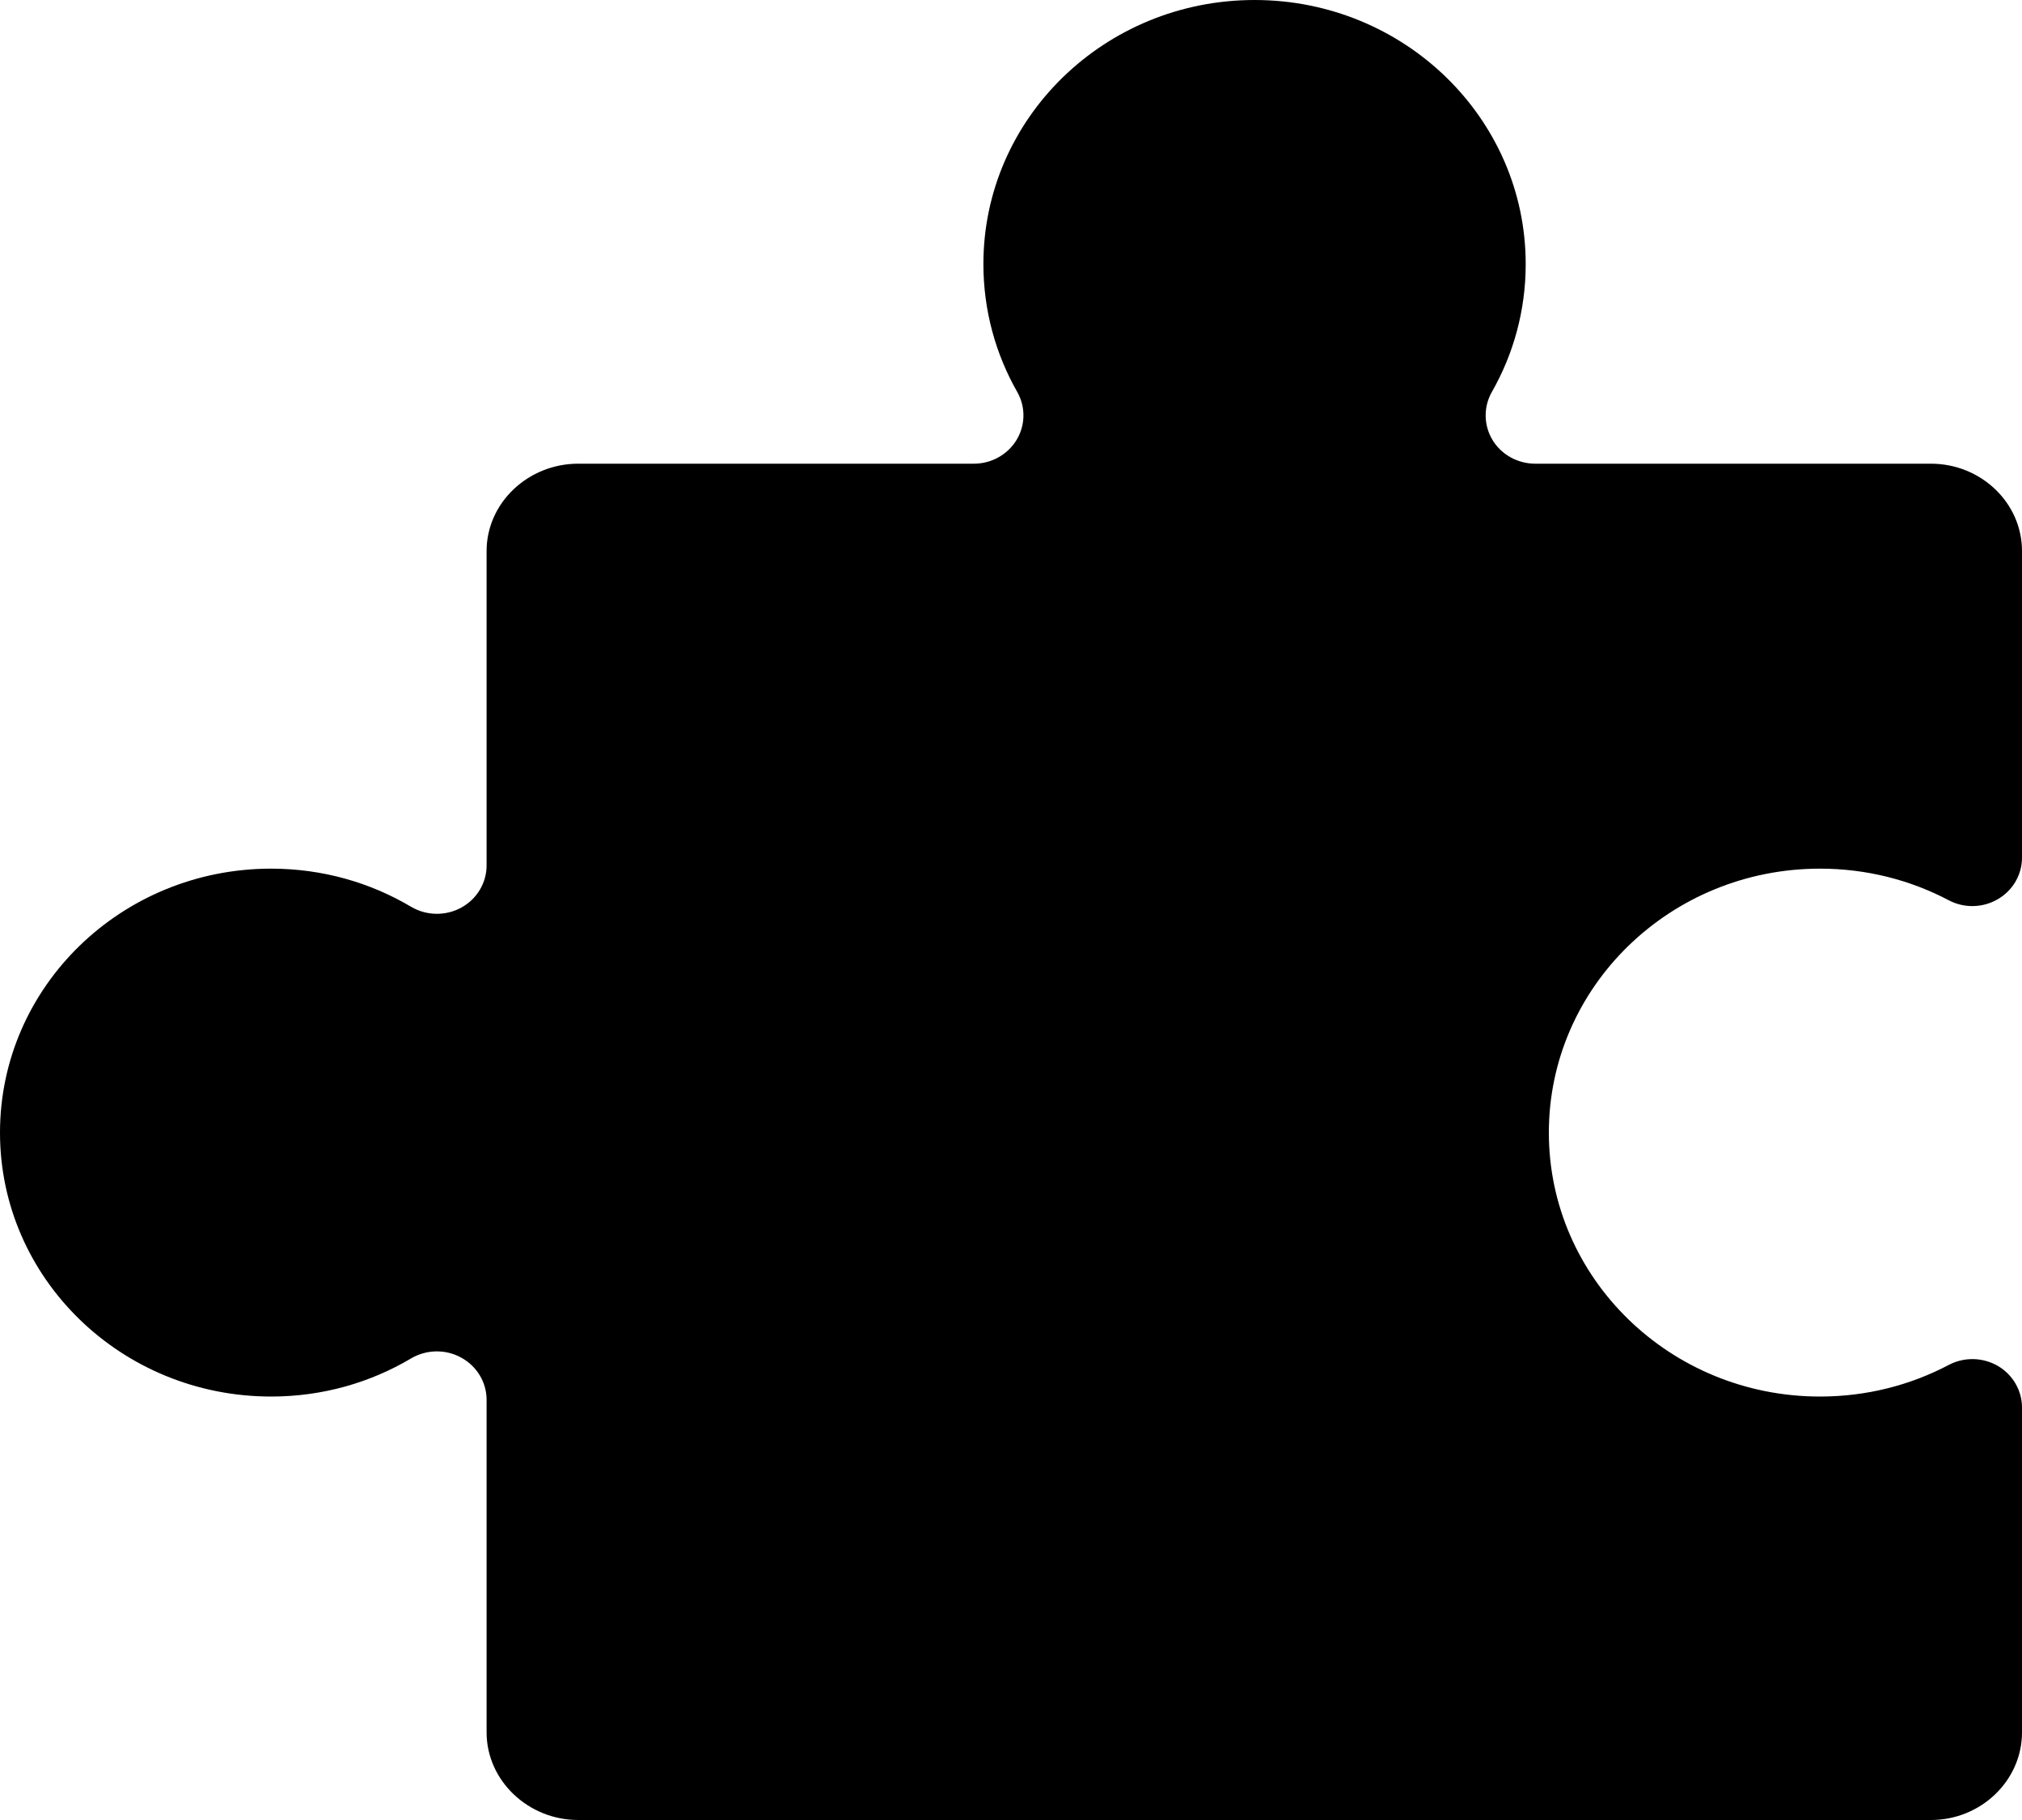 <svg width="20" height="18" viewBox="0 0 20 18" fill="none" xmlns="http://www.w3.org/2000/svg">
<path d="M2.682 8.591C3.19 8.591 3.663 8.729 4.066 8.968C4.218 9.058 4.408 9.061 4.563 8.976C4.717 8.892 4.813 8.732 4.813 8.559L4.813 5.45C4.813 4.971 5.226 4.586 5.718 4.586L9.632 4.586C9.806 4.586 9.966 4.497 10.055 4.351C10.143 4.206 10.146 4.025 10.062 3.877C9.848 3.502 9.727 3.07 9.727 2.611C9.727 1.169 10.928 7.93118e-07 12.409 6.63599e-07C13.89 5.34118e-07 15.091 1.17 15.091 2.612C15.091 3.07 14.97 3.502 14.756 3.877C14.672 4.025 14.675 4.206 14.763 4.352C14.851 4.497 15.012 4.586 15.186 4.586L19.1 4.586C19.592 4.586 20 4.971 20 5.45L20 8.483C20 8.651 19.909 8.807 19.761 8.893C19.612 8.98 19.428 8.984 19.276 8.904C18.897 8.704 18.463 8.591 18.002 8.591C16.521 8.591 15.32 9.76 15.32 11.202C15.32 12.643 16.521 13.812 18.002 13.812C18.463 13.812 18.897 13.699 19.276 13.499C19.428 13.419 19.612 13.423 19.761 13.509C19.909 13.596 20 13.752 20 13.92L20 17.133C20 17.612 19.592 18 19.1 18L5.718 18C5.226 18 4.813 17.612 4.813 17.133L4.813 13.844C4.813 13.671 4.717 13.512 4.562 13.427C4.408 13.342 4.218 13.345 4.066 13.435C3.663 13.674 3.19 13.812 2.682 13.812C1.2 13.812 1.10533e-06 12.643 9.79282e-07 11.202C-4.11084e-05 9.76 1.2 8.591 2.682 8.591Z" fill="black"/>
</svg>
